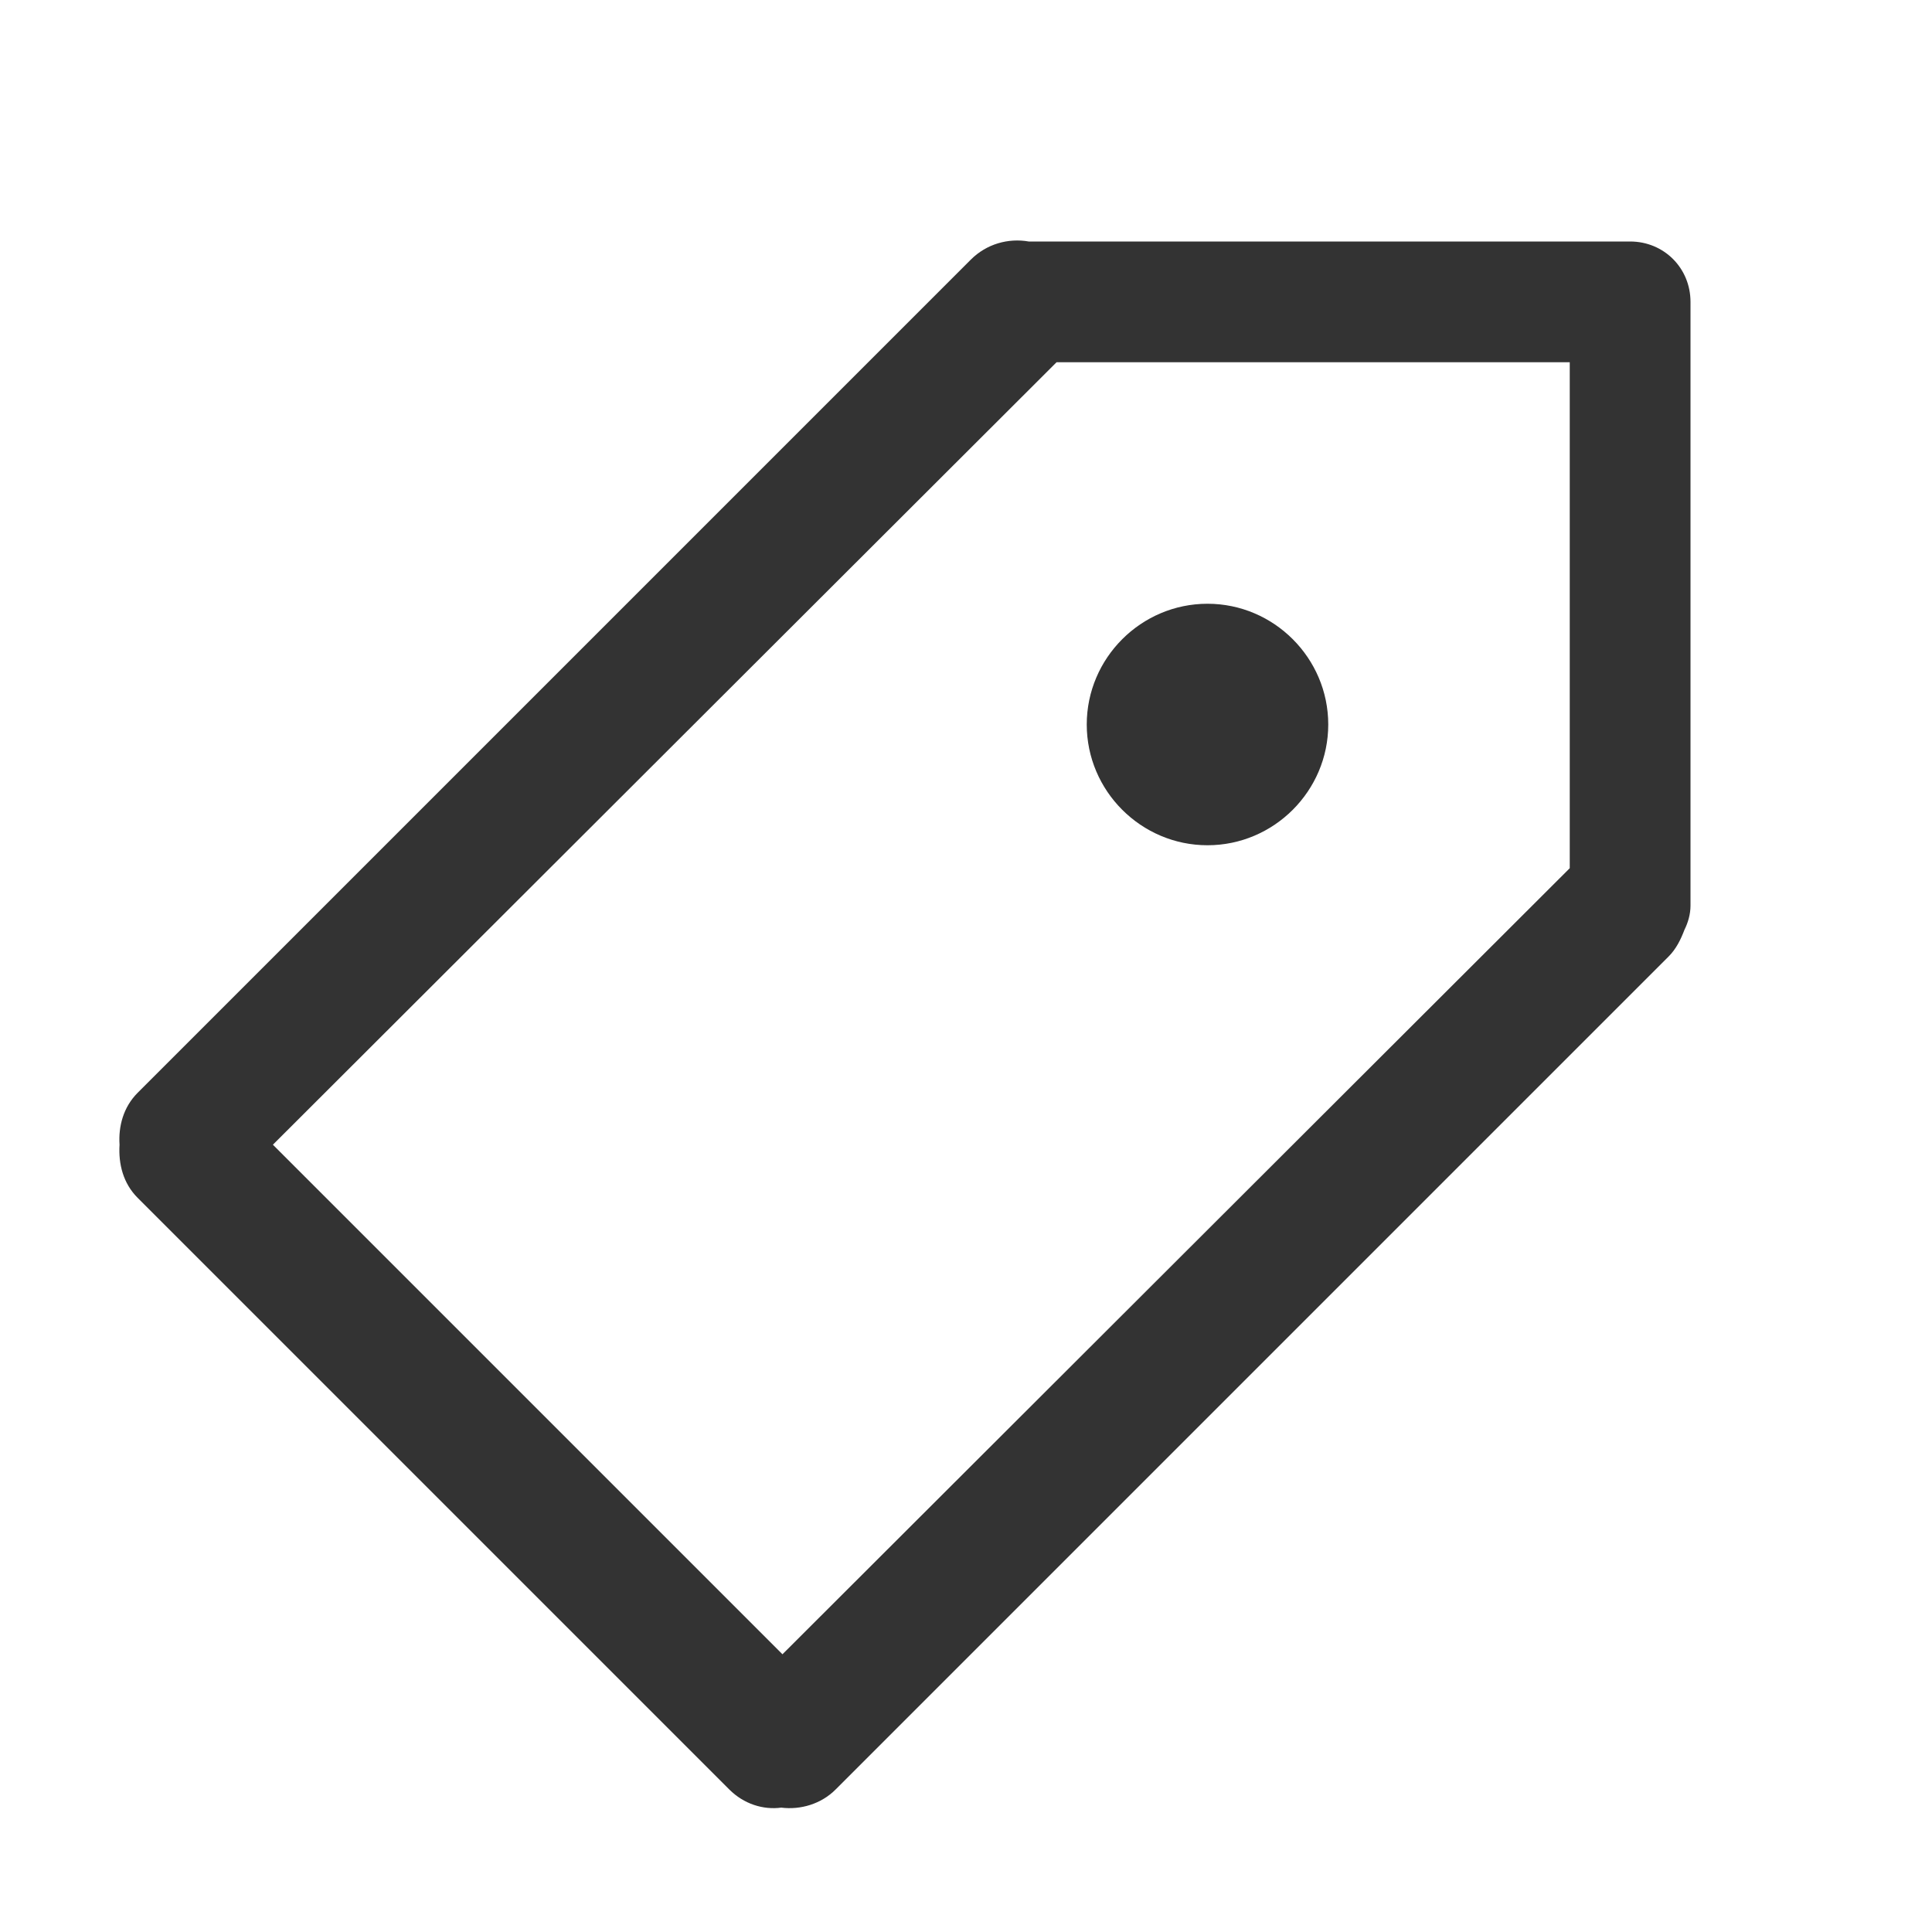 <?xml version="1.0" standalone="no"?><!DOCTYPE svg PUBLIC "-//W3C//DTD SVG 1.1//EN" "http://www.w3.org/Graphics/SVG/1.1/DTD/svg11.dtd"><svg t="1623502460002" class="icon" viewBox="0 0 1024 1024" version="1.1" xmlns="http://www.w3.org/2000/svg" p-id="9563" xmlns:xlink="http://www.w3.org/1999/xlink" width="200" height="200"><defs><style type="text/css"></style></defs><path d="M864 128H545.28c-10.88-1.92-22.4 1.28-30.72 9.6L72.96 579.2c-7.68 7.68-10.24 17.92-9.6 27.52-0.64 10.24 1.92 20.48 9.6 28.16l313.6 313.6c7.68 7.68 17.92 10.88 27.52 9.6 10.24 1.28 21.12-1.92 28.8-9.6l441.6-441.6c3.84-3.84 6.4-8.96 8.32-14.08 1.92-3.84 3.2-8.32 3.2-12.8V160c0-17.92-14.08-32-32-32z m-32 332.16L414.72 876.8 144.64 606.72 560 192h272v268.16zM640 448c35.2 0 64-28.8 64-64s-28.8-64-64-64-64 28.8-64 64 28.8 64 64 64z" fill="#333333" p-id="9564"></path></svg>